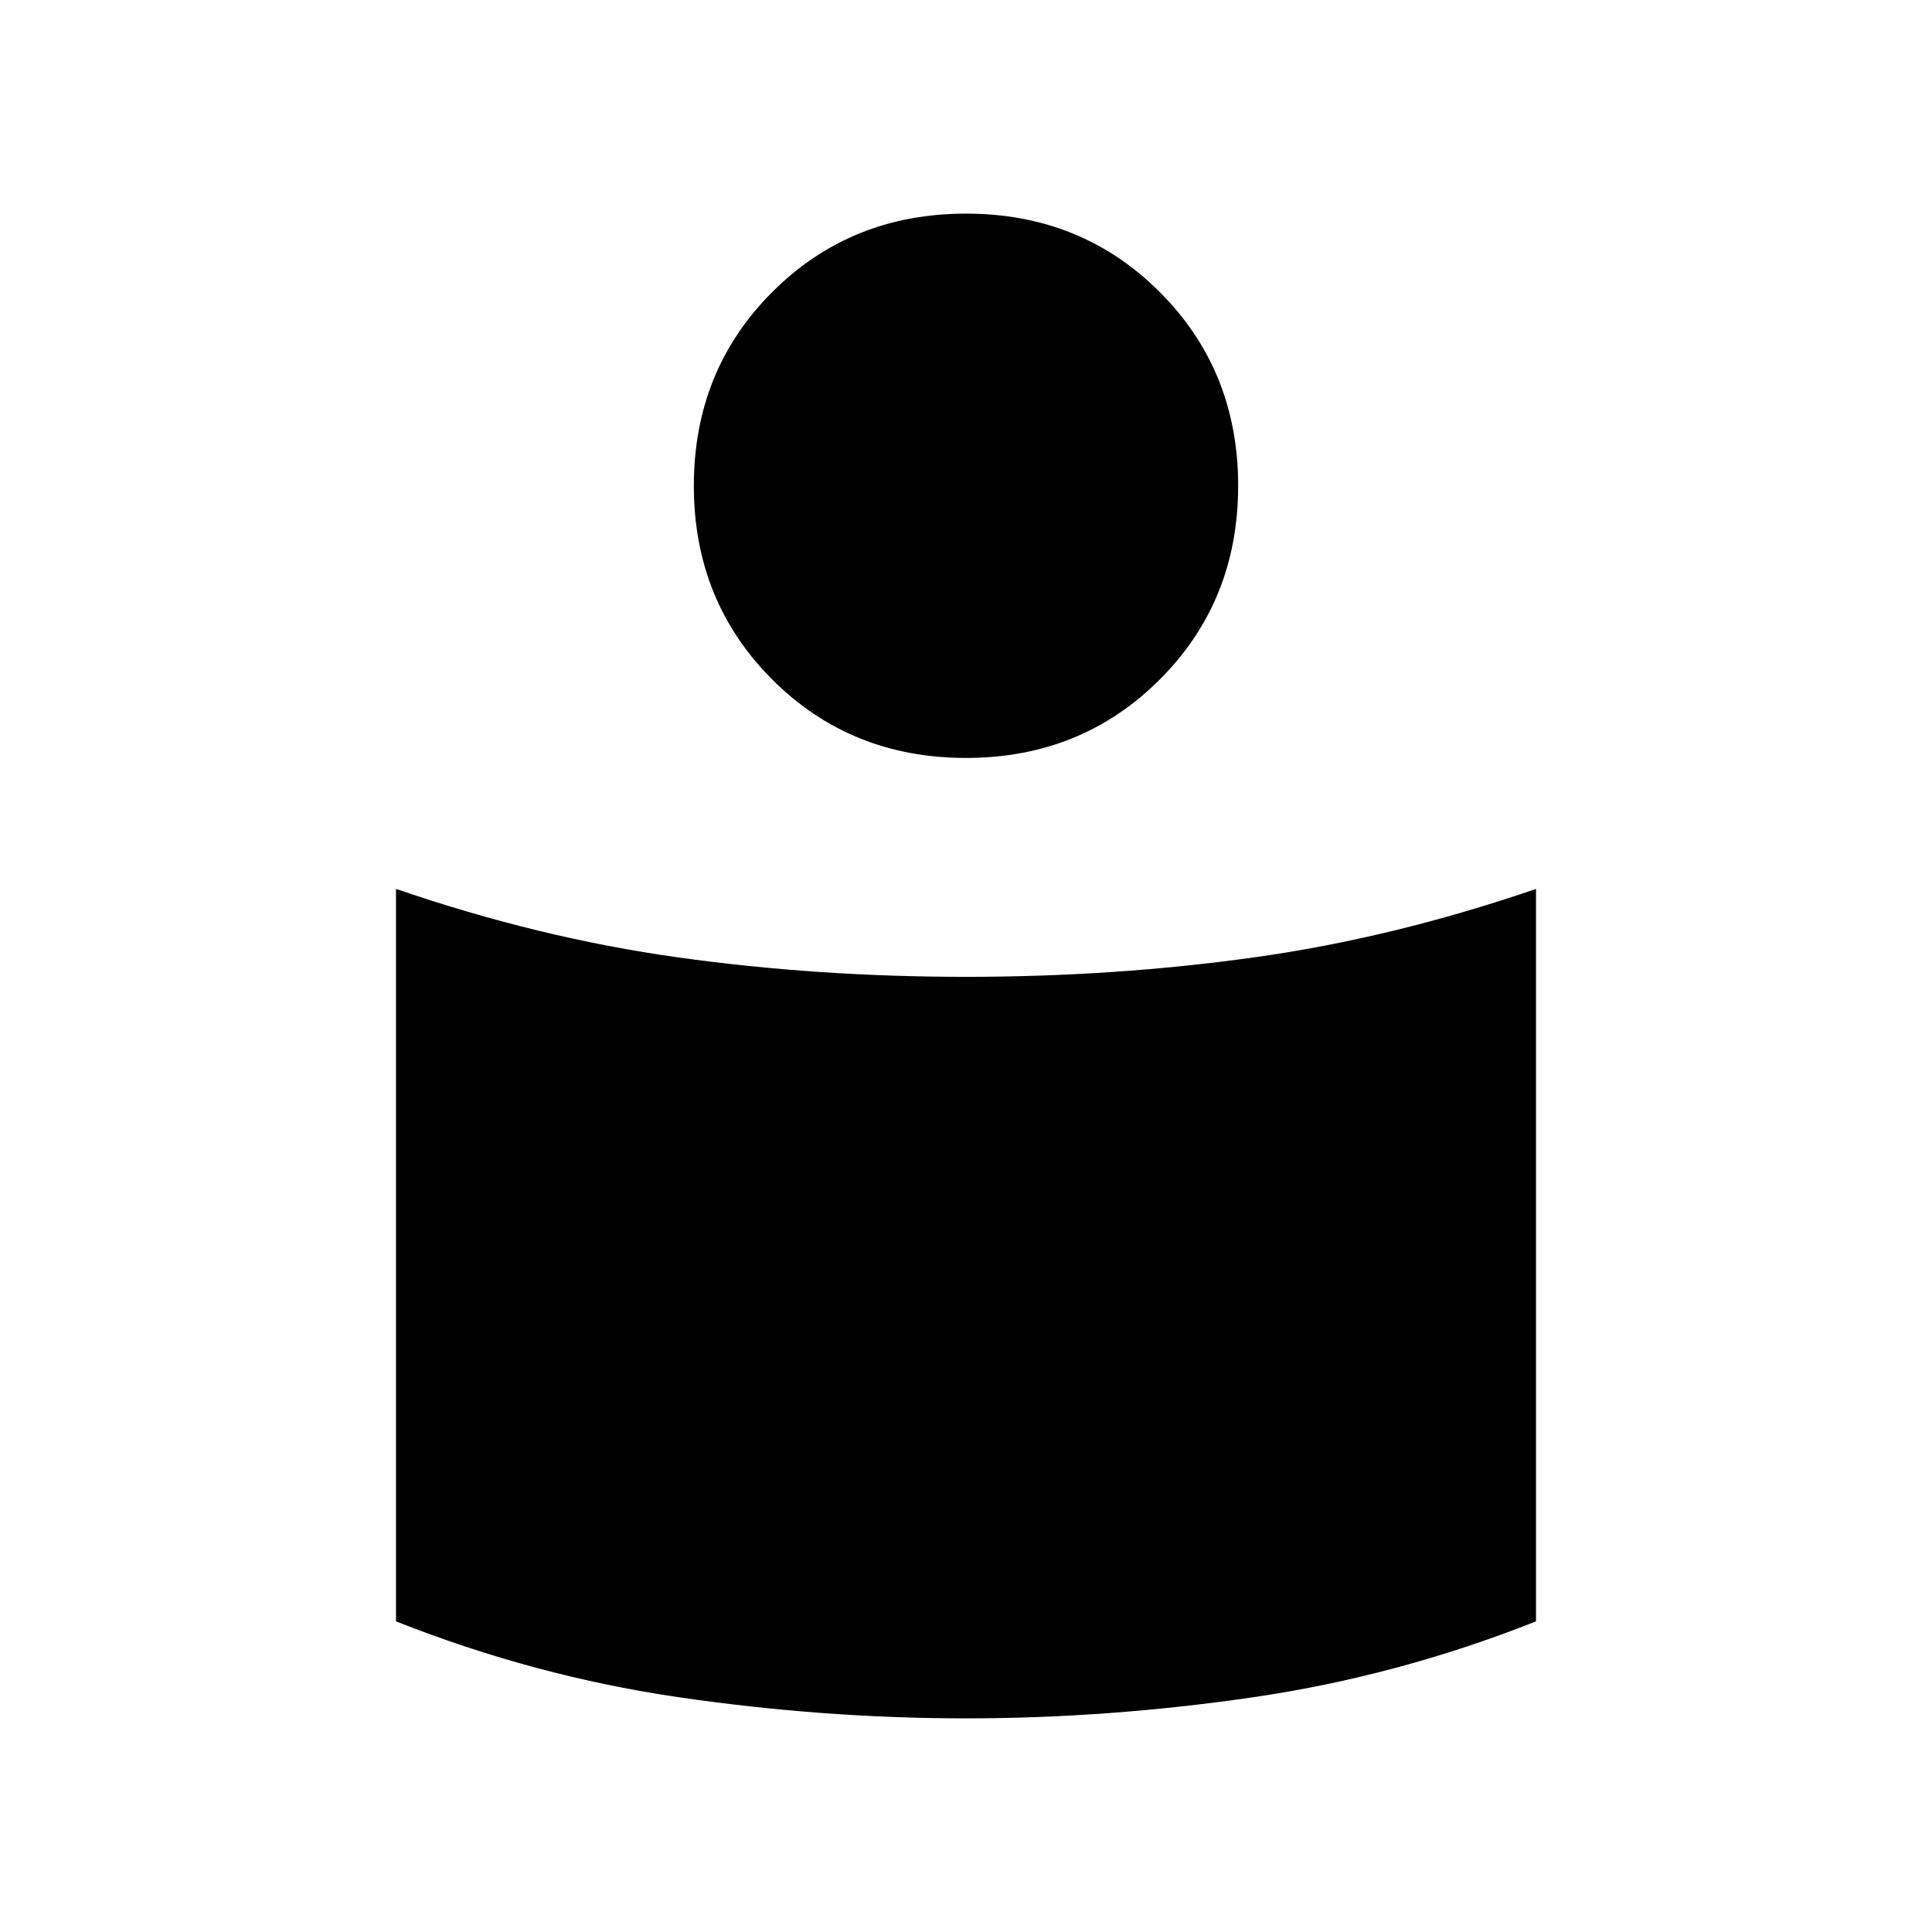 <svg xmlns="http://www.w3.org/2000/svg" height="20" viewBox="0 -960 960 960" width="20"><path d="M480-474.615q73.872 0 143.051-9.654 69.18-9.654 140.18-34.039v363.957q-68.923 27.274-140.769 37.736Q550.615-106.154 480-106.154t-142.462-10.461q-71.846-10.462-140.769-37.736v-363.957q71 24.385 140.18 34.039 69.179 9.654 143.051 9.654Zm0-379.231q57.308 0 96.269 38.961 38.962 38.962 38.962 96.27 0 57.307-38.962 96.269-38.961 38.961-96.269 38.961-57.308 0-96.269-38.961-38.962-38.962-38.962-96.269 0-57.308 38.962-96.27 38.961-38.961 96.269-38.961Z"/></svg>